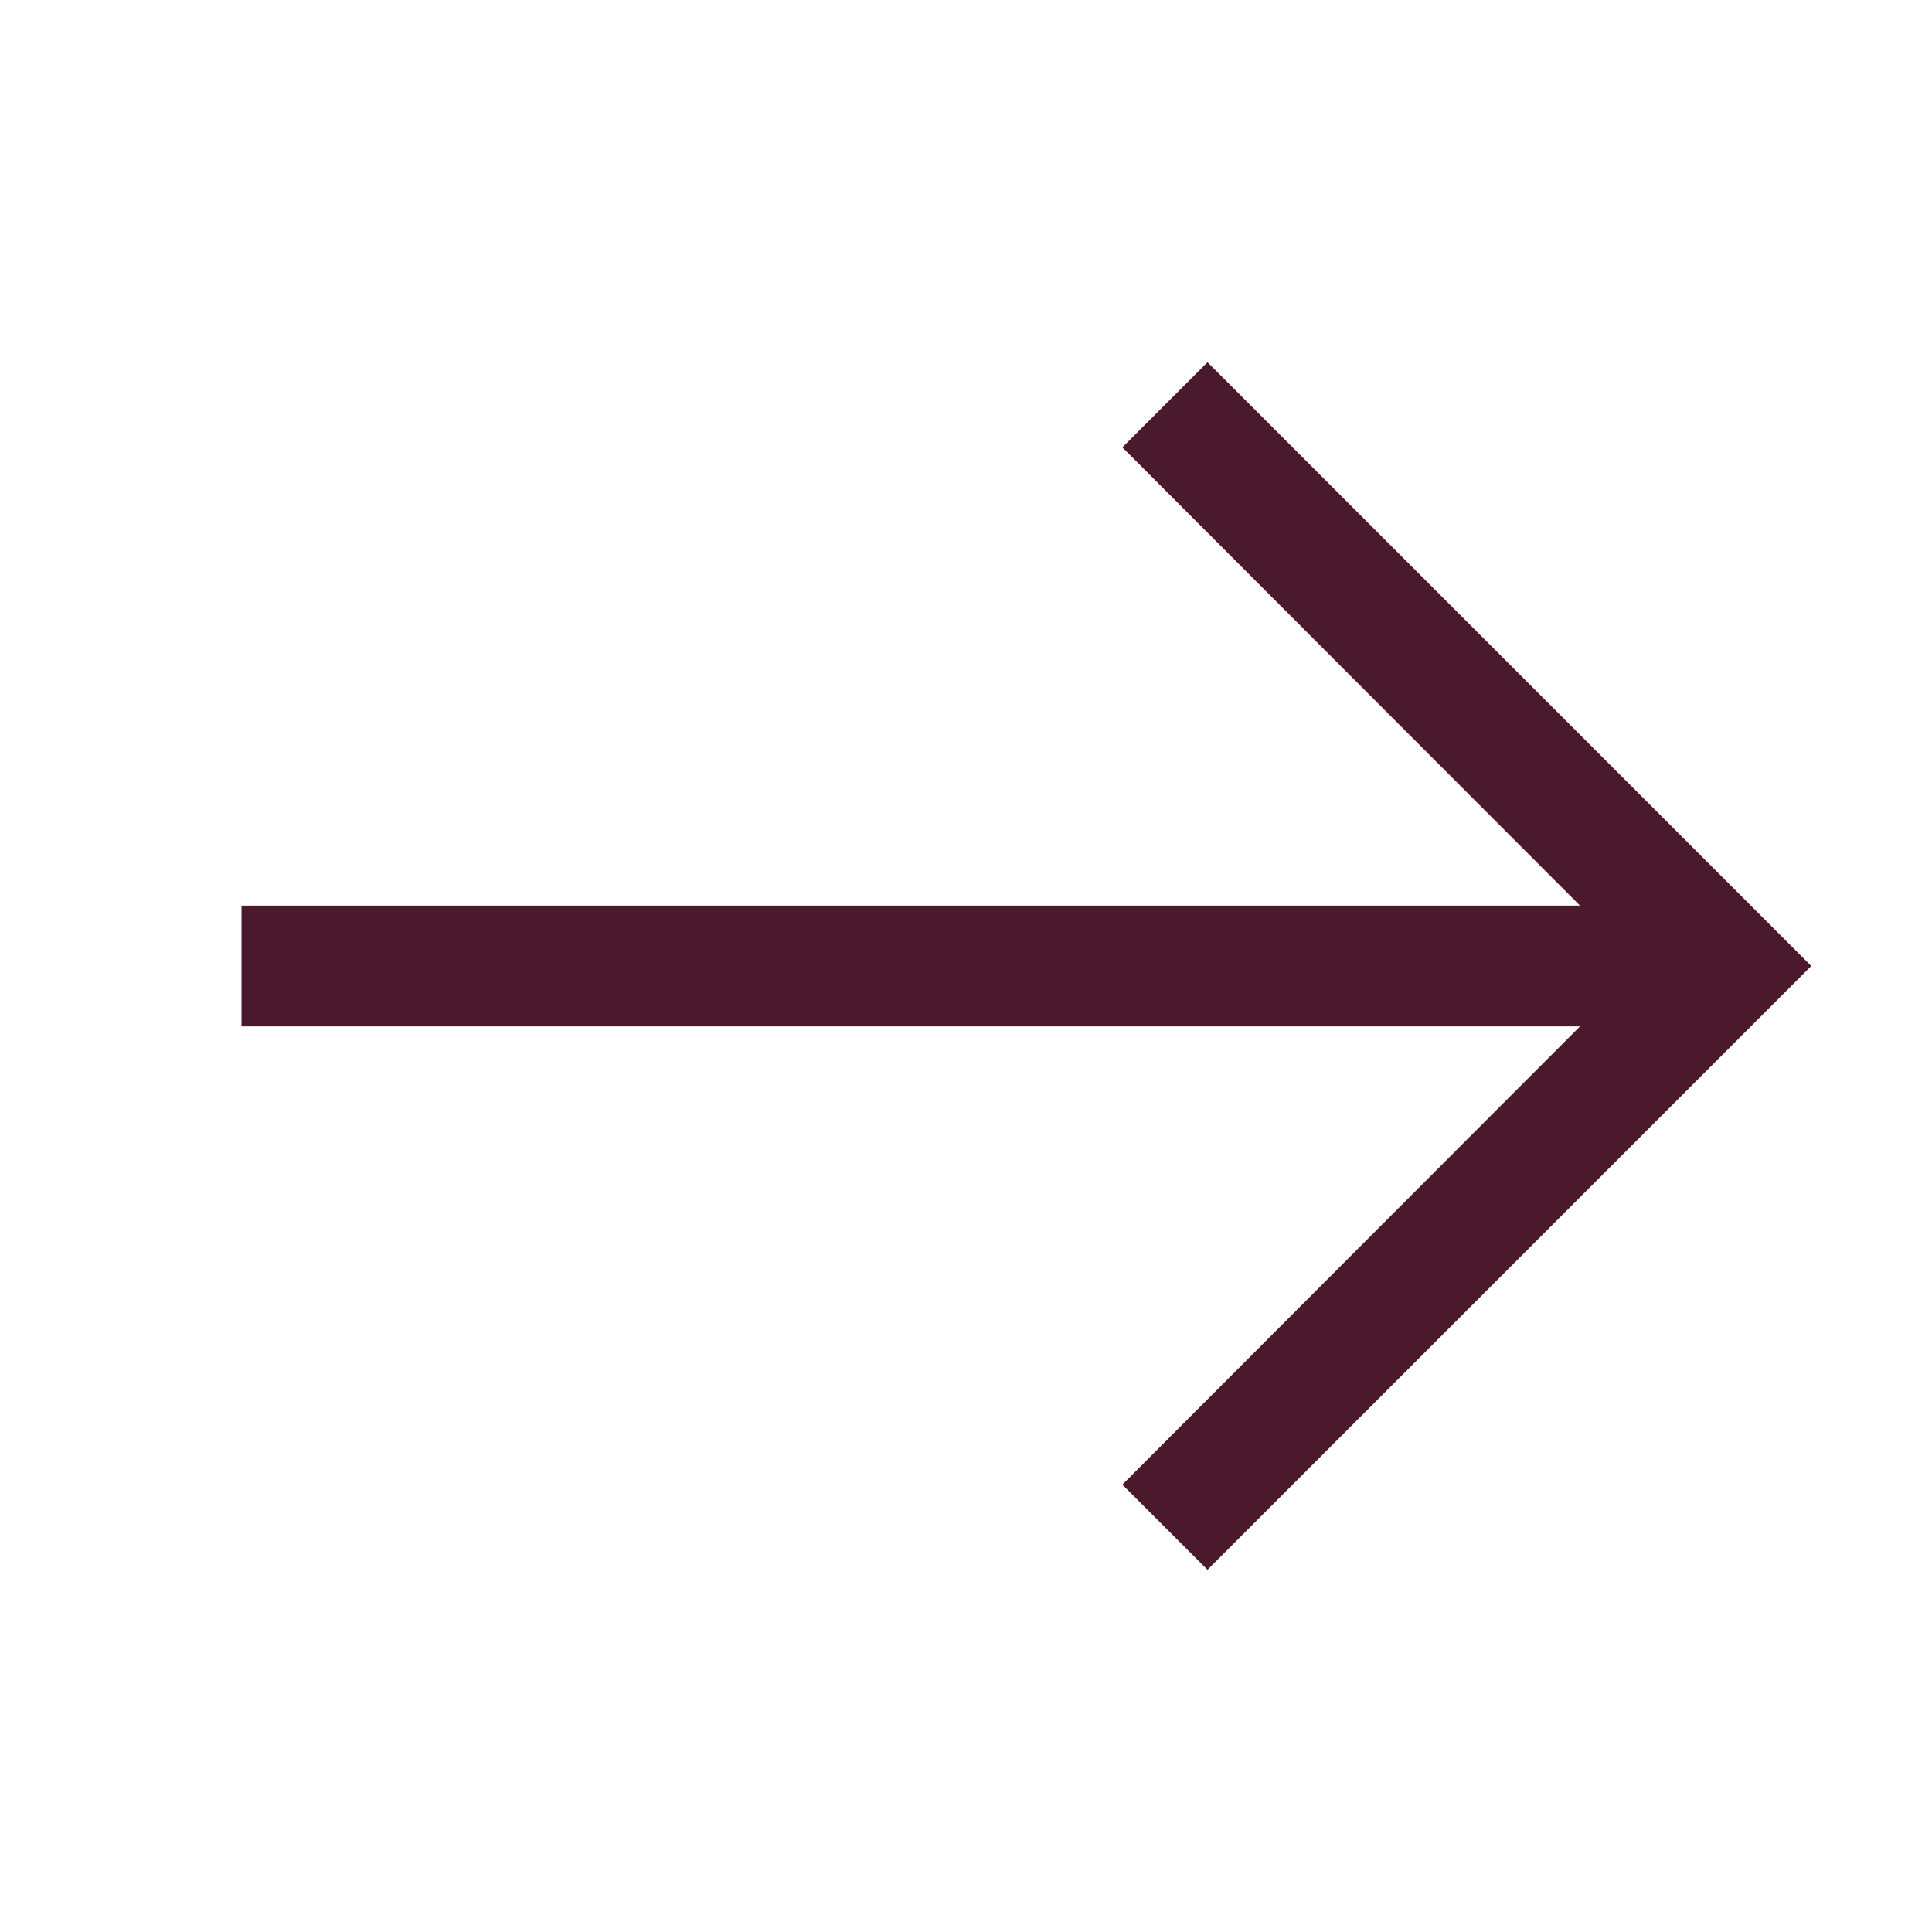 <svg width="16" height="16" viewBox="0 0 16 16" fill="none" xmlns="http://www.w3.org/2000/svg">
<path fill-rule="evenodd" clip-rule="evenodd" d="M10 3L9.295 3.705L13.085 7.5L2 7.5V8.5L13.085 8.5L9.295 12.295L10 13L15 8L10 3V3Z" fill="#4A1A2C"/>
<mask id="mask0_244:107" style="mask-type:alpha" maskUnits="userSpaceOnUse" x="2" y="3" width="13" height="10">
<path fill-rule="evenodd" clip-rule="evenodd" d="M10 3L9.295 3.705L13.085 7.5L2 7.5V8.5L13.085 8.5L9.295 12.295L10 13L15 8L10 3V3Z" fill="white"/>
</mask>
<g mask="url(#mask0_244:107)">
</g>
</svg>
